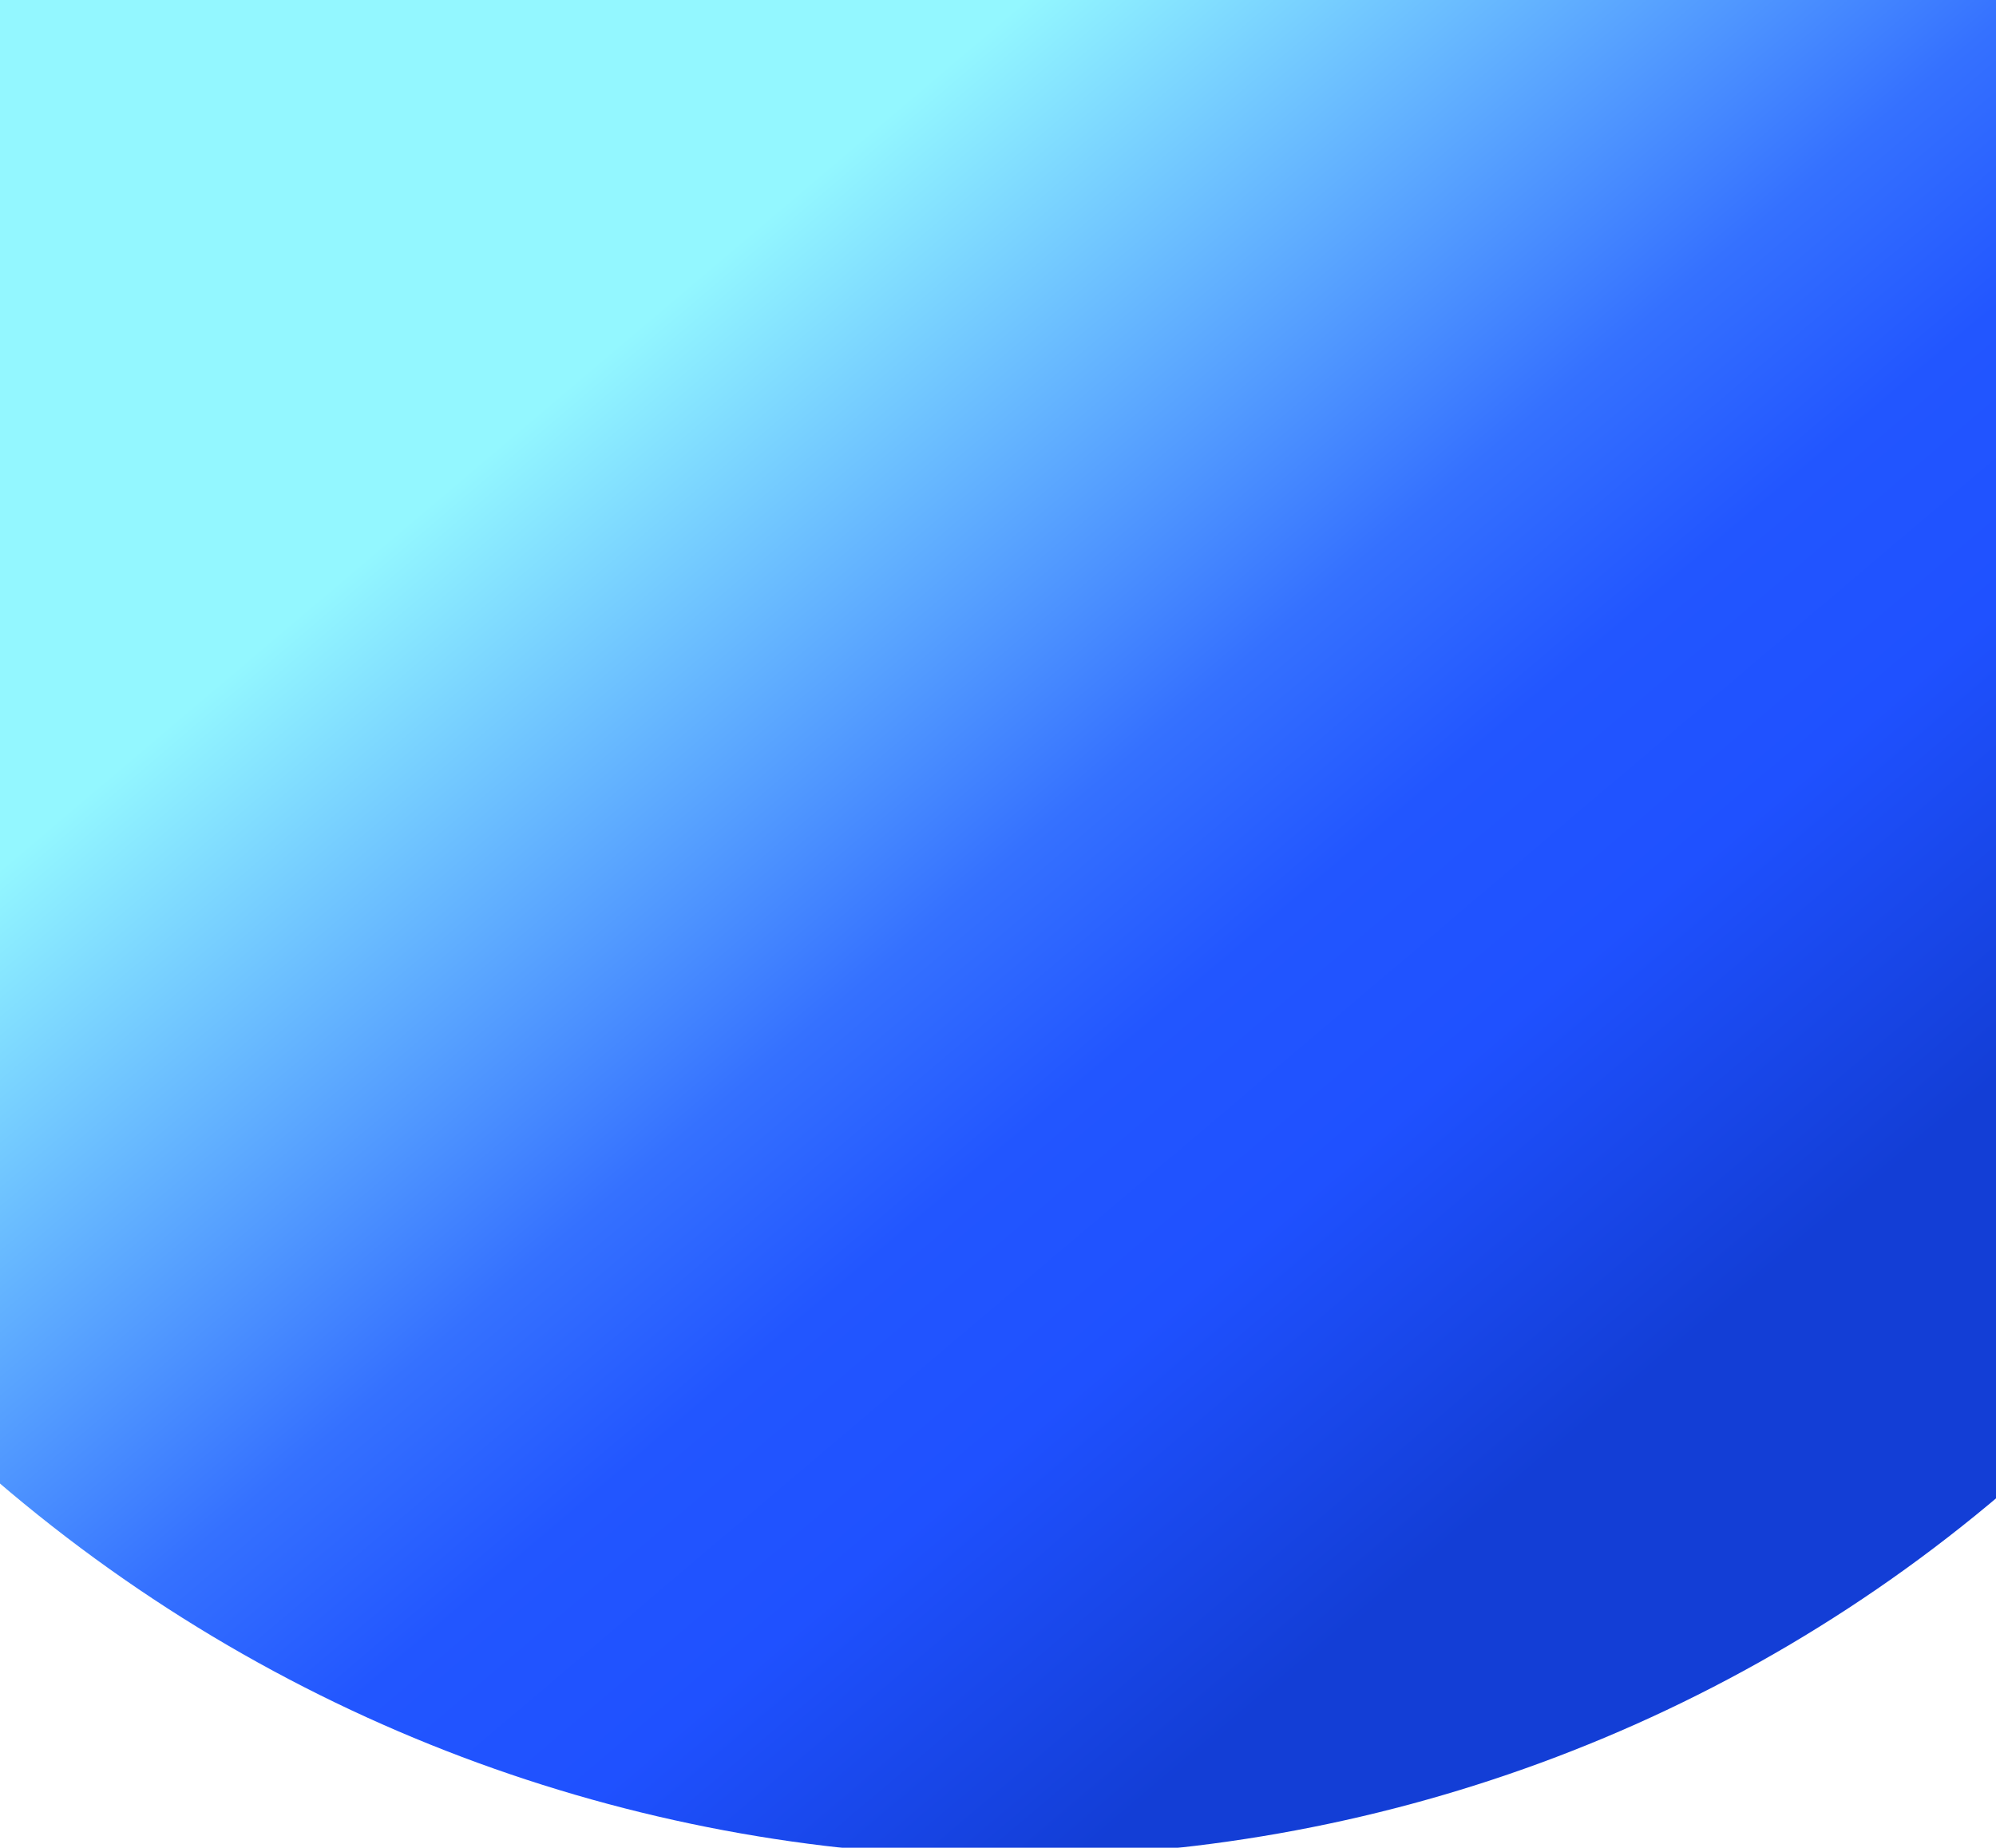 <svg width="1728" height="1600" viewBox="0 0 1728 1600" fill="none" xmlns="http://www.w3.org/2000/svg">
<g filter="url(#filter0_i_1379_734)">
<path d="M-3 -52H1746V1274C1248 1708.5 503 1708.5 -3 1274V-52Z" fill="url(#paint0_linear_1379_734)"/>
</g>
<defs>
<filter id="filter0_i_1379_734" x="-3" y="-52" width="1749" height="1659.88" filterUnits="userSpaceOnUse" color-interpolation-filters="sRGB">
<feFlood flood-opacity="0" result="BackgroundImageFix"/>
<feBlend mode="normal" in="SourceGraphic" in2="BackgroundImageFix" result="shape"/>
<feColorMatrix in="SourceAlpha" type="matrix" values="0 0 0 0 0 0 0 0 0 0 0 0 0 0 0 0 0 0 127 0" result="hardAlpha"/>
<feOffset dy="8"/>
<feGaussianBlur stdDeviation="5"/>
<feComposite in2="hardAlpha" operator="arithmetic" k2="-1" k3="1"/>
<feColorMatrix type="matrix" values="0 0 0 0 0 0 0 0 0 0 0 0 0 0 0 0 0 0 0.1 0"/>
<feBlend mode="normal" in2="shape" result="effect1_innerShadow_1379_734"/>
</filter>
<linearGradient id="paint0_linear_1379_734" x1="700.457" y1="150.034" x2="1514.84" y2="1110.63" gradientUnits="userSpaceOnUse">
<stop stop-color="#93F7FF"/>
<stop offset="0.444" stop-color="#3571FF"/>
<stop offset="0.594" stop-color="#2256FF"/>
<stop offset="0.75" stop-color="#1F51FF"/>
<stop offset="1" stop-color="#133ED6"/>
</linearGradient>
</defs>
</svg>
